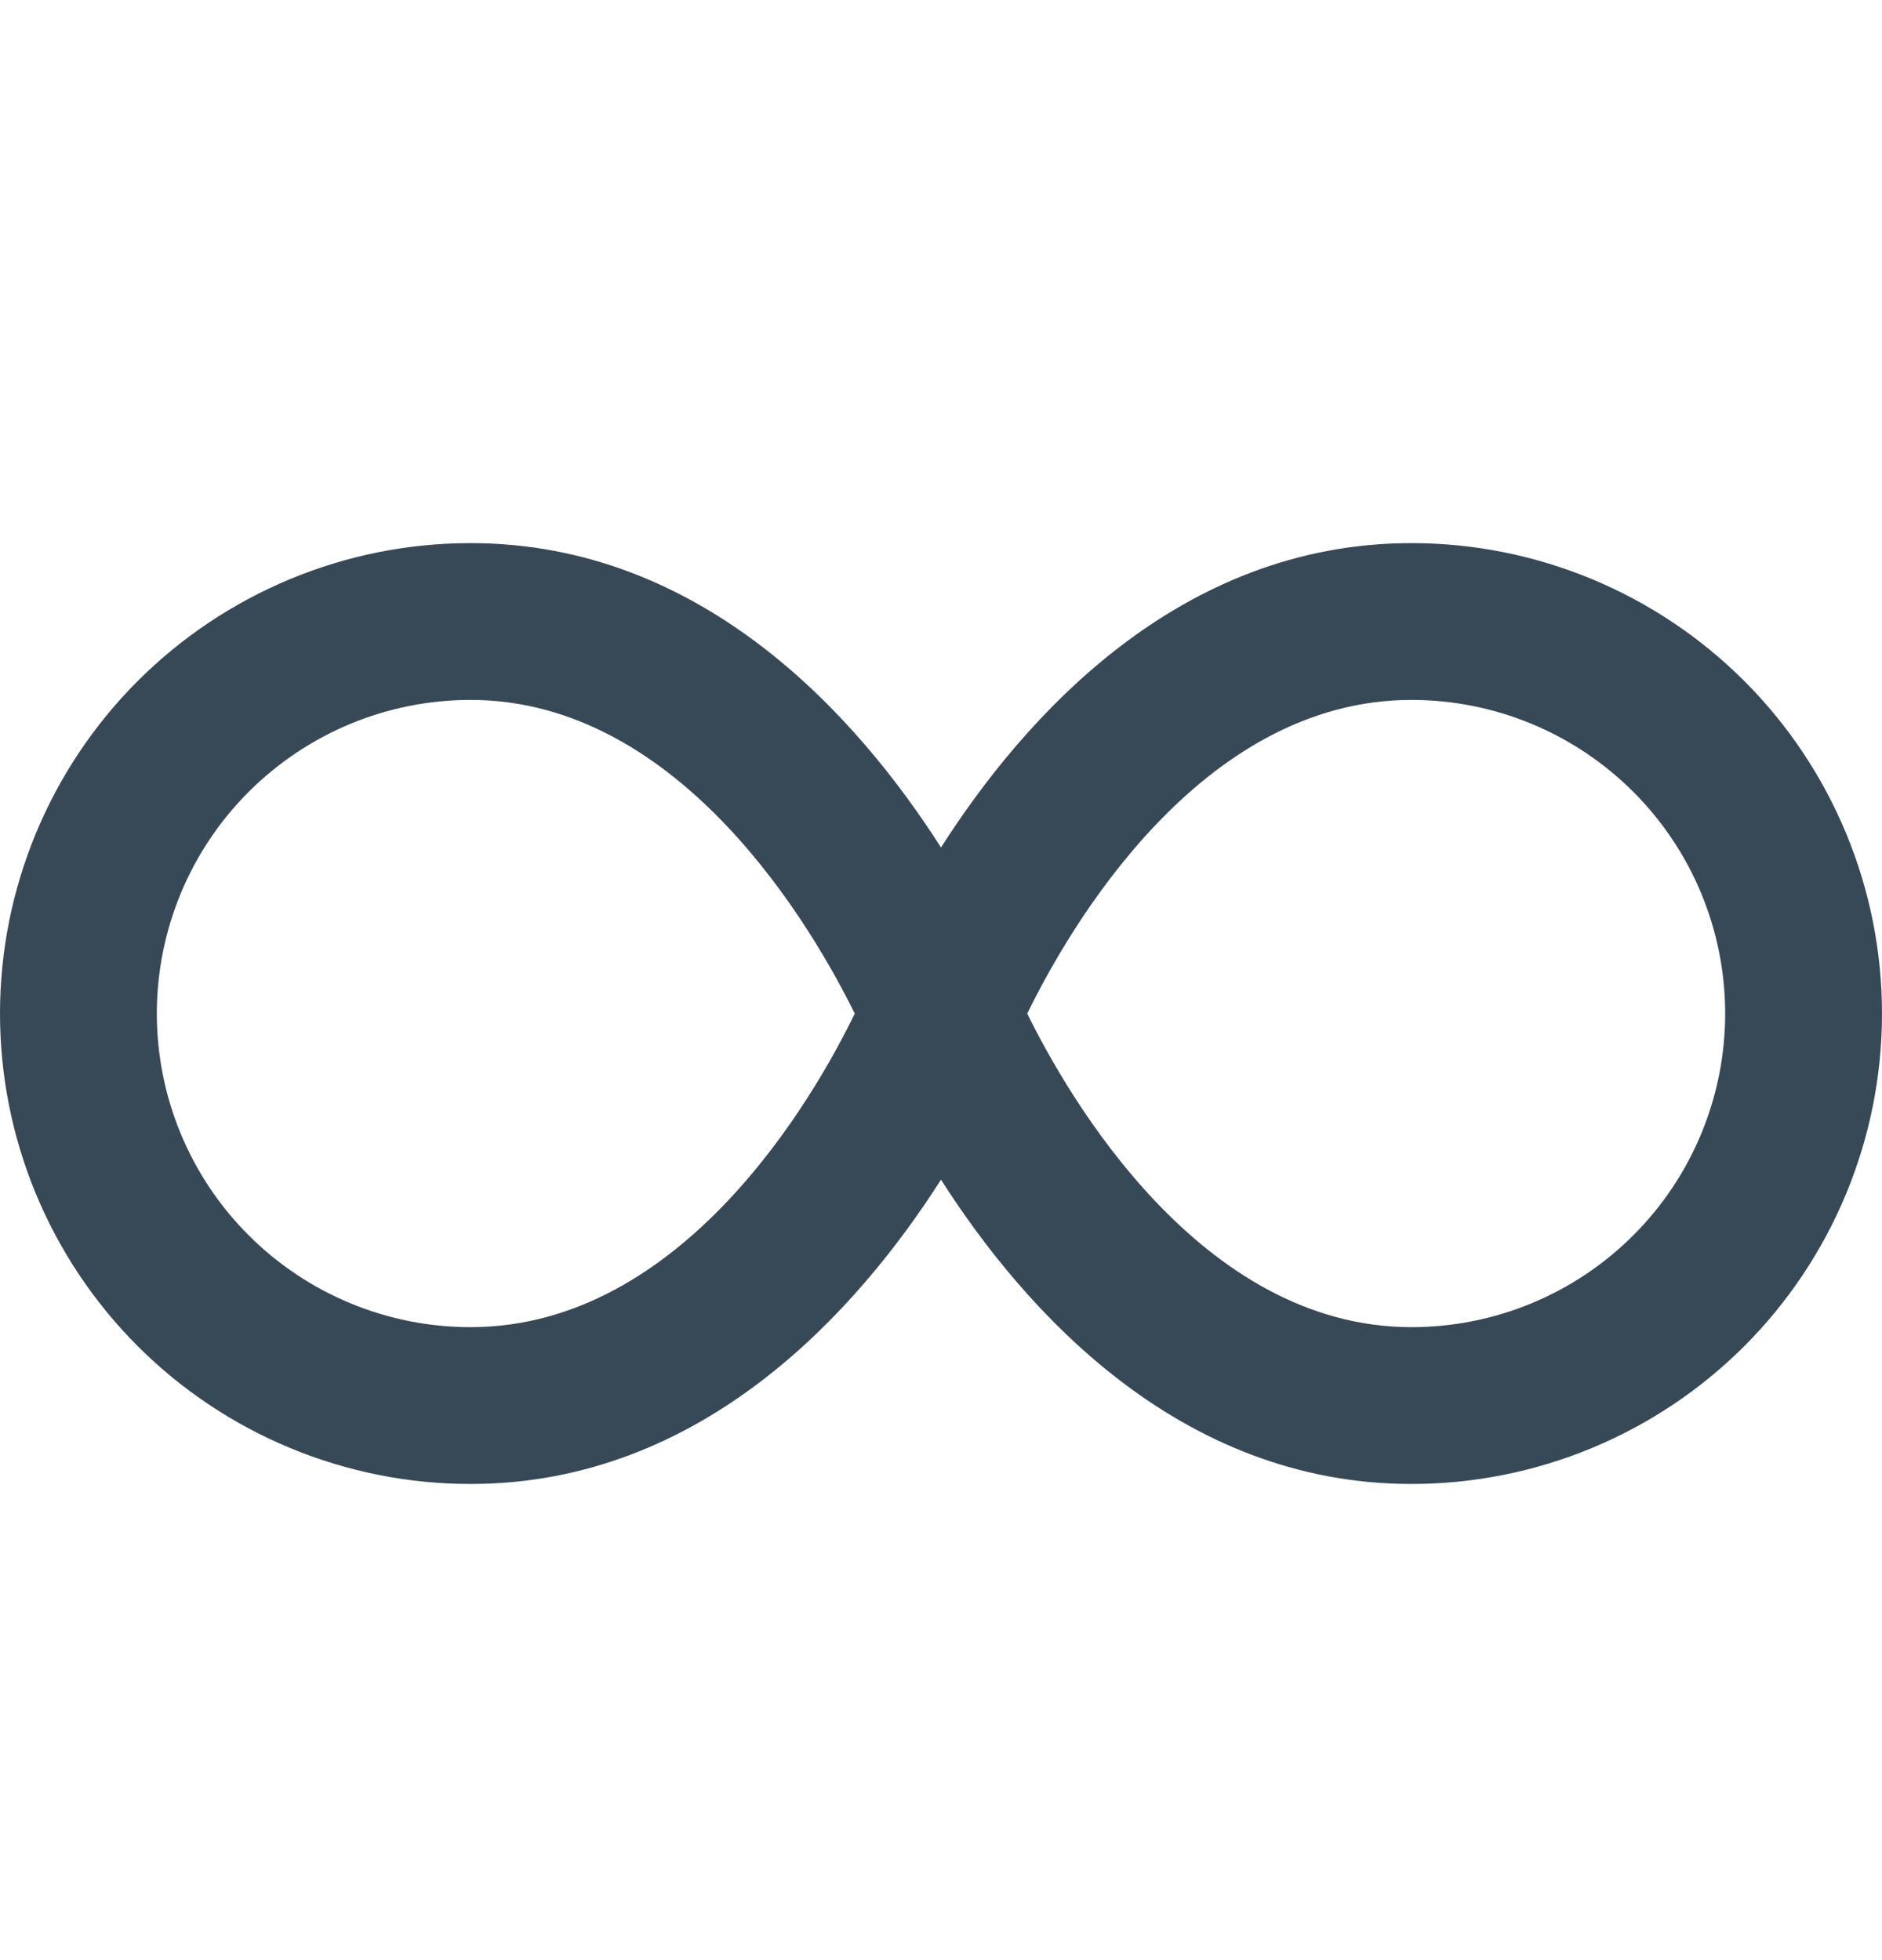 <svg width="24" height="25" viewBox="0 0 24 25" fill="none" xmlns="http://www.w3.org/2000/svg">
<g clip-path="url(#clip0_507_2102)">
<path d="M18 6.927C15.028 6.927 13.057 9.154 12 10.809C10.943 9.154 8.972 6.927 6 6.927C4.409 6.927 2.883 7.56 1.757 8.685C0.632 9.81 0 11.336 0 12.928C0 14.519 0.632 16.045 1.757 17.17C2.883 18.295 4.409 18.927 6 18.927C8.972 18.927 10.943 16.701 12 15.046C13.057 16.701 15.028 18.927 18 18.927C19.591 18.927 21.117 18.295 22.243 17.17C23.368 16.045 24 14.519 24 12.928C24 11.336 23.368 9.81 22.243 8.685C21.117 7.56 19.591 6.927 18 6.927ZM6 16.927C4.939 16.927 3.922 16.506 3.172 15.756C2.421 15.006 2 13.988 2 12.928C2 11.867 2.421 10.849 3.172 10.099C3.922 9.349 4.939 8.927 6 8.927C8.693 8.927 10.382 11.873 10.9 12.928C10.386 13.988 8.708 16.927 6 16.927ZM18 16.927C15.307 16.927 13.618 13.982 13.1 12.928C13.615 11.87 15.293 8.927 18 8.927C19.061 8.927 20.078 9.349 20.828 10.099C21.579 10.849 22 11.867 22 12.928C22 13.988 21.579 15.006 20.828 15.756C20.078 16.506 19.061 16.927 18 16.927Z" fill="#374957"/>
</g>
<defs>
<clipPath id="clip0_507_2102">
<rect width="24" height="24" fill="white" transform="translate(0 0.927)"/>
</clipPath>
</defs>
</svg>
